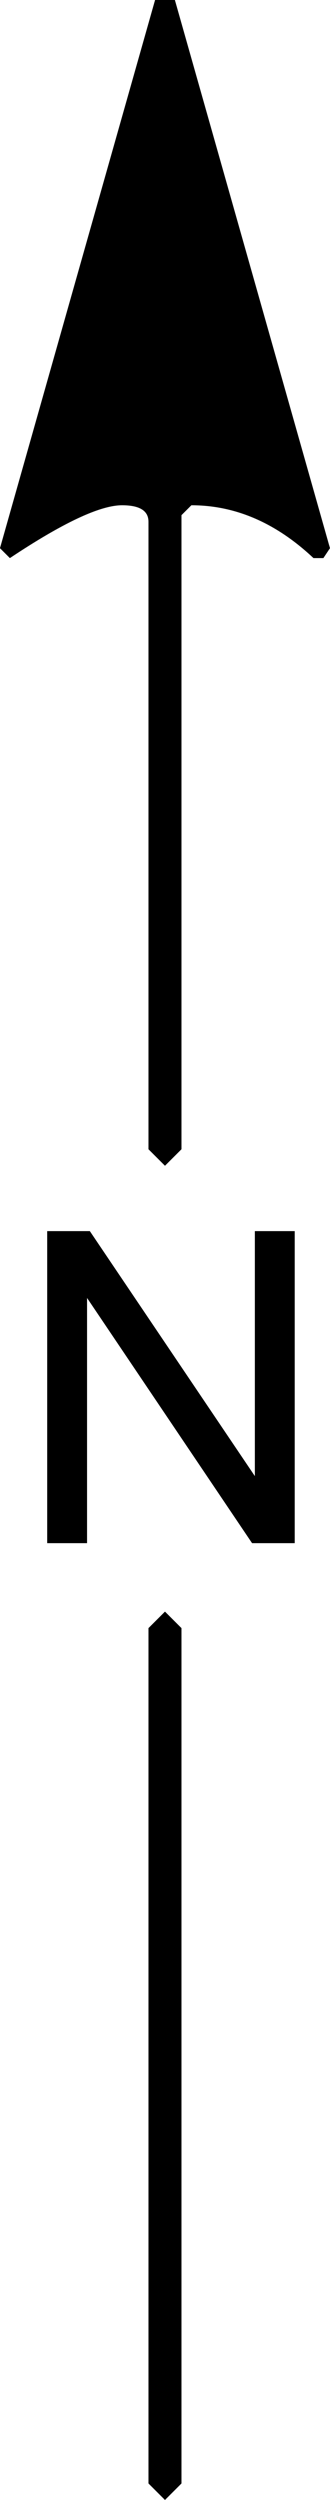 <?xml version="1.0" encoding="UTF-8" standalone="no"?>
<!-- Created with Inkscape (http://www.inkscape.org/) -->

<svg
   xmlns:dc="http://purl.org/dc/elements/1.1/"
   xmlns:cc="http://creativecommons.org/ns#"
   xmlns:rdf="http://www.w3.org/1999/02/22-rdf-syntax-ns#"
   xmlns:svg="http://www.w3.org/2000/svg"
   xmlns="http://www.w3.org/2000/svg"
   xmlns:sodipodi="http://sodipodi.sourceforge.net/DTD/sodipodi-0.dtd"
   xmlns:inkscape="http://www.inkscape.org/namespaces/inkscape"
   width="14.4"
   height="109.008"
   id="svg2"
   version="1.1"
   inkscape:version="0.48.2 r9819"
   sodipodi:docname="esri_'.svg">
  <defs
     id="defs4" />
  <sodipodi:namedview
     id="base"
     pagecolor="#ffffff"
     bordercolor="#666666"
     borderopacity="1.0"
     inkscape:pageopacity="0.0"
     inkscape:pageshadow="2"
     inkscape:zoom="2.7675795"
     inkscape:cx="-8.58642"
     inkscape:cy="36.510455"
     inkscape:document-units="px"
     inkscape:current-layer="layer1"
     showgrid="false"
     fit-margin-top="0"
     fit-margin-left="0"
     fit-margin-right="0"
     fit-margin-bottom="0"
     inkscape:window-width="1366"
     inkscape:window-height="744"
     inkscape:window-x="0"
     inkscape:window-y="24"
     inkscape:window-maximized="1" />
  <g
     inkscape:label="Camada 1"
     inkscape:groupmode="layer"
     id="layer1"
     transform="translate(-704.61,-30.742)">
    <g
       id="g3076">
      <g
         id="text3062"
         style="font-size:144px;font-style:normal;font-variant:normal;font-weight:normal;font-stretch:normal;line-height:125%;letter-spacing:0px;word-spacing:0px;fill:#000000;fill-opacity:1;stroke:none;font-family:Arial;-inkscape-font-specification:Arial"
         transform="translate(678.547,32.208)">
        <path
           sodipodi:nodetypes="cccccccccccccccccccccc"
           inkscape:connector-curvature="0"
           id="path3067"
           style="font-family:ESRI North;-inkscape-font-specification:ESRI North"
           d="m 32.83,-1.467 0.864,0 6.768,23.904 -0.288,0.432 -0.432,0 c -1.632,-1.536 -3.408,-2.304 -5.328,-2.304 l -0.432,0.432 0,27.648 -0.72,0.72 -0.72,-0.72 0,-27.36 c -1.4e-5,-0.48 -0.384,-0.72 -1.152,-0.72 -0.96,8.7e-5 -2.592,0.768 -4.896,2.304 l -0.432,-0.432 6.768,-23.904 m 0.432,70.272 0.72,0.72 0,37.296 -0.72,0.72 -0.72,-0.72 0,-37.296 0.72,-0.72" />
      </g>
      <g
         id="text3069"
         style="font-size:144px;font-style:normal;font-variant:normal;font-weight:normal;font-stretch:normal;line-height:125%;letter-spacing:0px;word-spacing:0px;fill:#000000;fill-opacity:1;stroke:none;font-family:Arial;-inkscape-font-specification:Arial"
         transform="matrix(0.133,0,0,0.132,721.021,77.49)">
        <path
           inkscape:connector-curvature="0"
           id="path3074"
           d="m -107.908,155.598 0,-103.078 13.992,0 54.141,80.93 0,-80.93 13.078,0 0,103.078 -13.992,0 -54.141,-81 0,81 -13.078,0" />
      </g>
    </g>
  </g>
</svg>
